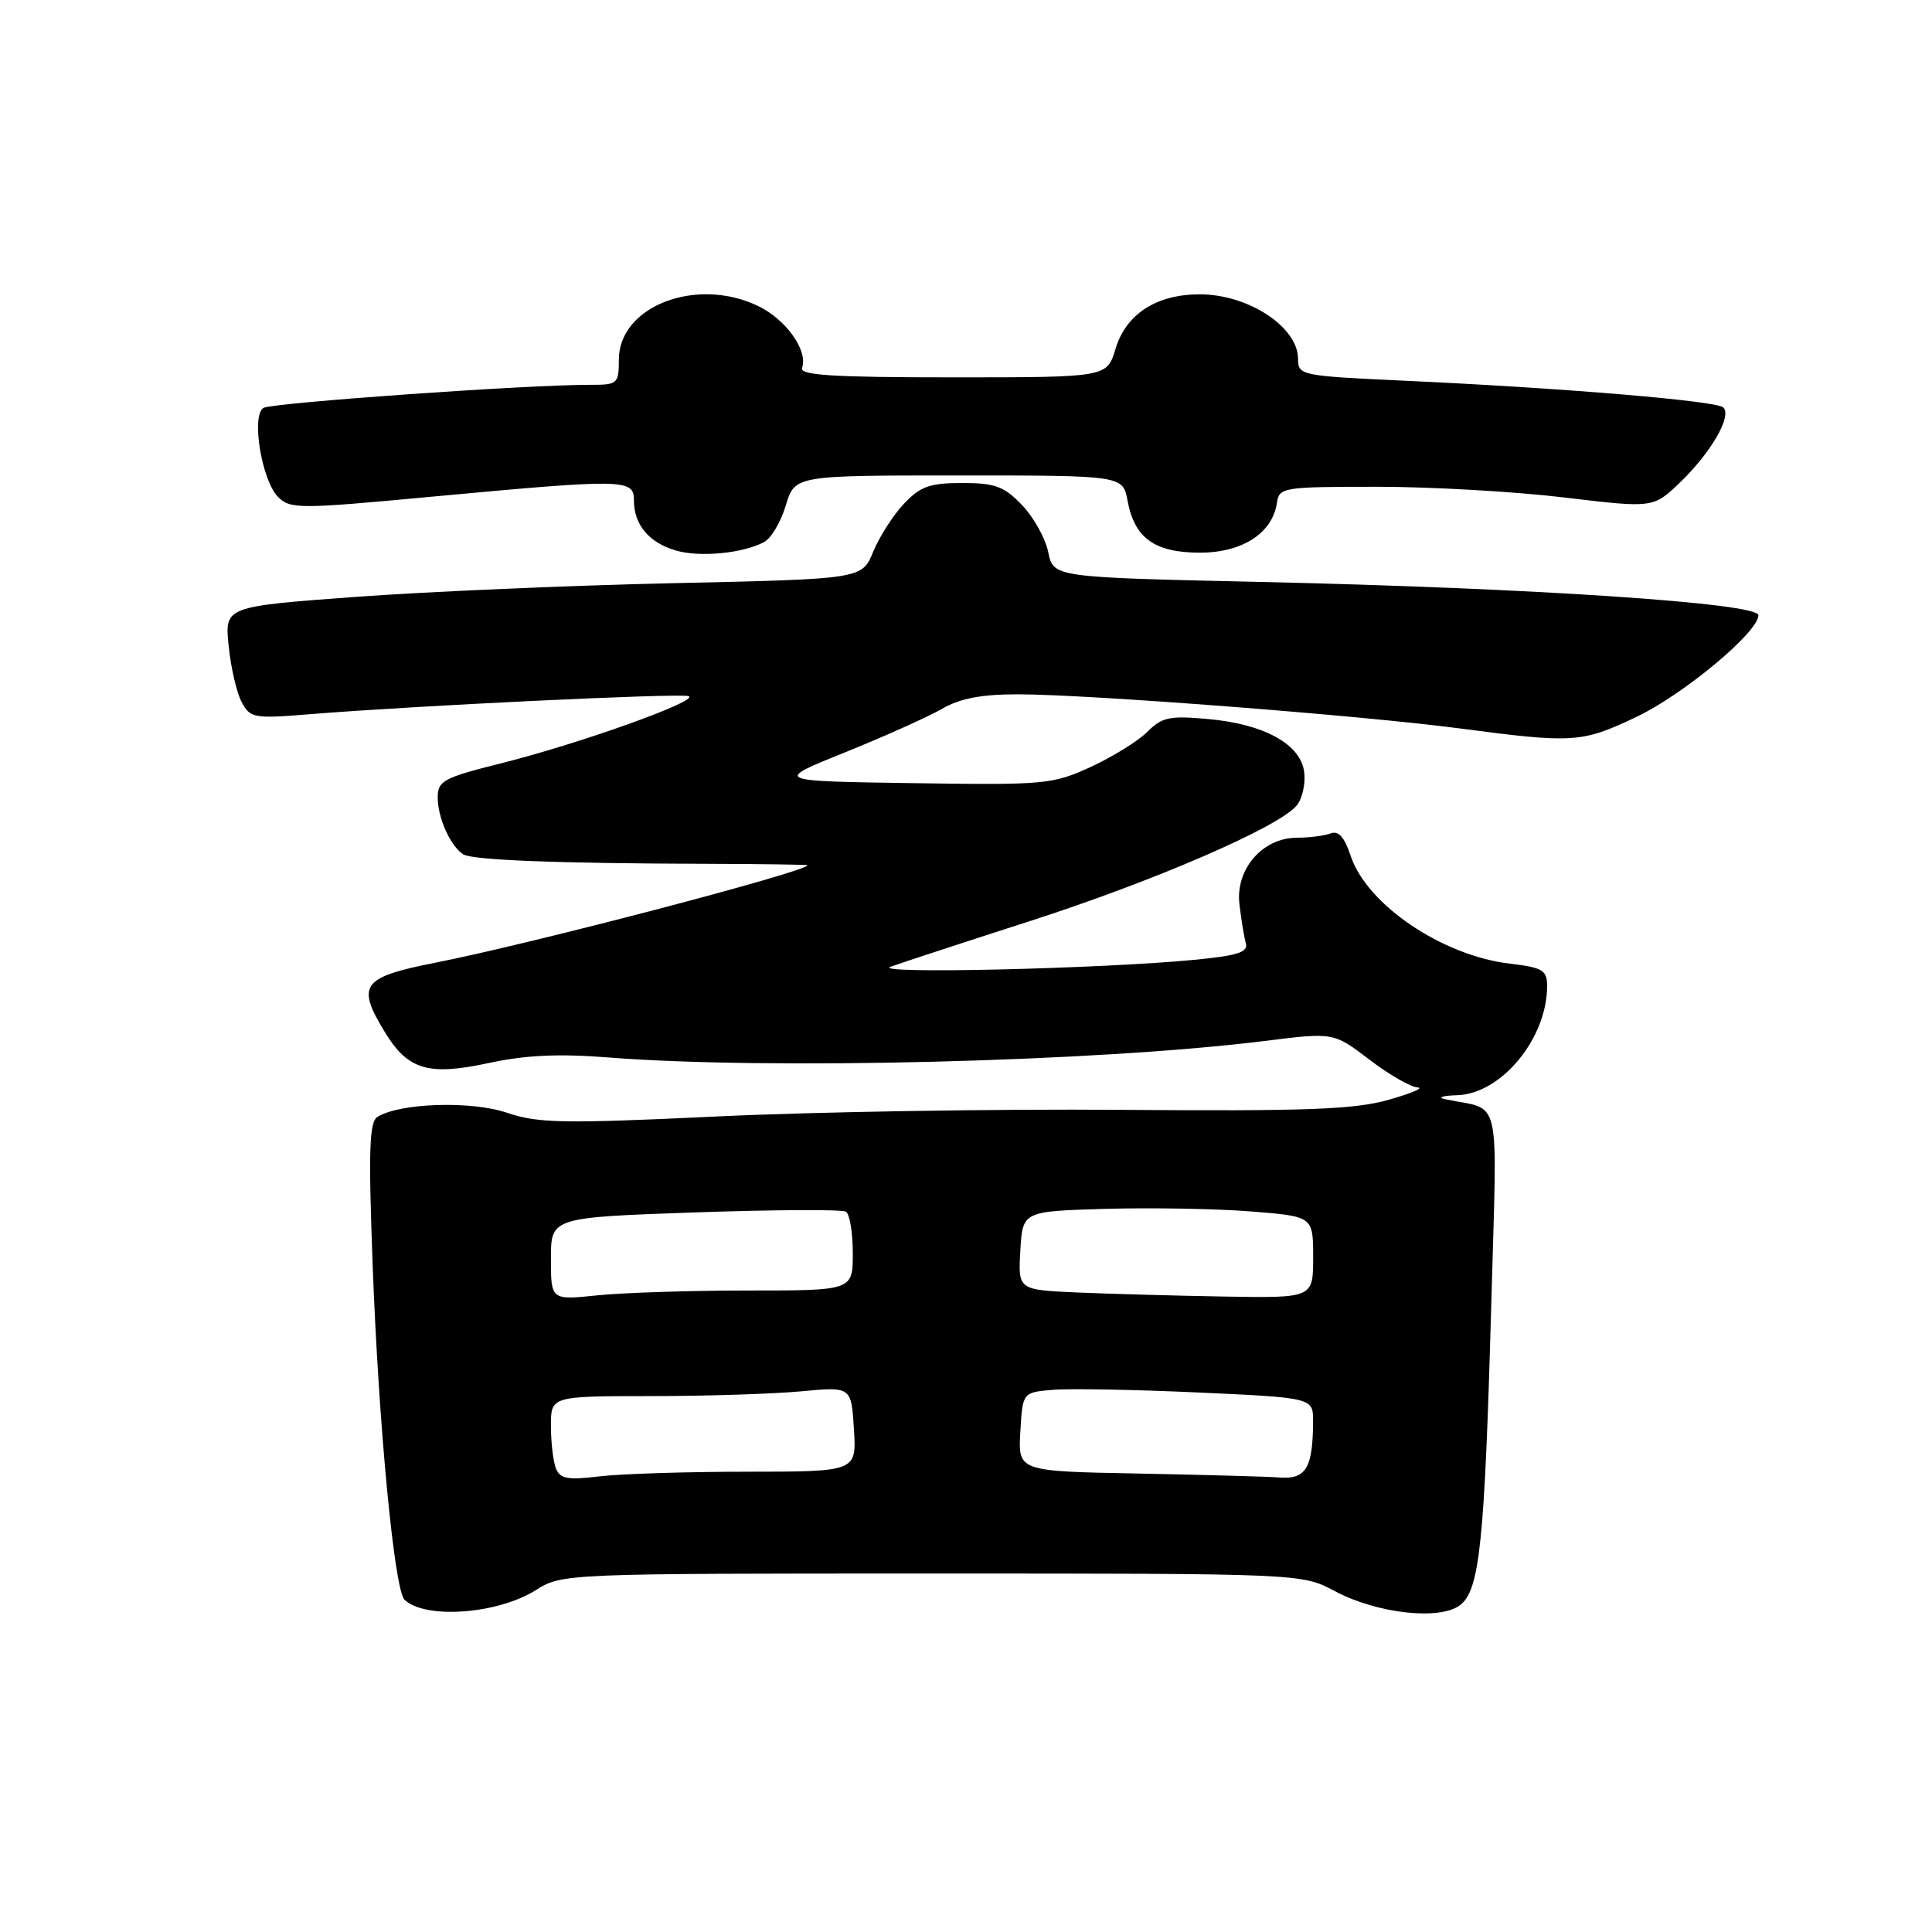 <?xml version="1.0" encoding="UTF-8" standalone="no"?>
<!DOCTYPE svg PUBLIC "-//W3C//DTD SVG 1.1//EN" "http://www.w3.org/Graphics/SVG/1.1/DTD/svg11.dtd" >
<svg xmlns="http://www.w3.org/2000/svg" xmlns:xlink="http://www.w3.org/1999/xlink" version="1.1" viewBox="0 0 256 256">
 <g >
 <path fill="currentColor"
d=" M 71.00 210.70 C 74.48 208.51 74.75 208.50 123.50 208.50 C 172.50 208.50 172.50 208.50 176.88 210.84 C 182.44 213.80 190.75 214.74 193.45 212.70 C 196.07 210.73 196.72 204.46 197.60 172.81 C 198.39 144.18 199.08 147.26 191.50 145.65 C 190.40 145.42 191.12 145.18 193.10 145.12 C 198.95 144.93 205.00 137.58 205.00 130.67 C 205.00 128.55 204.44 128.21 200.07 127.69 C 191.09 126.63 181.10 119.86 178.96 113.38 C 178.15 110.92 177.35 110.03 176.32 110.43 C 175.50 110.74 173.50 111.00 171.87 111.00 C 167.30 111.00 163.69 115.16 164.23 119.80 C 164.47 121.84 164.85 124.17 165.08 124.99 C 165.41 126.16 164.01 126.62 158.50 127.16 C 146.12 128.37 115.31 129.09 118.00 128.10 C 119.38 127.60 127.70 124.87 136.50 122.04 C 152.97 116.73 169.49 109.58 171.82 106.73 C 172.55 105.85 173.00 103.88 172.82 102.36 C 172.39 98.64 167.57 95.95 160.12 95.28 C 154.98 94.81 153.98 95.02 152.03 96.97 C 150.80 98.20 147.42 100.29 144.51 101.63 C 139.44 103.95 138.46 104.03 120.86 103.77 C 102.50 103.50 102.50 103.50 112.00 99.68 C 117.22 97.57 122.99 94.98 124.81 93.93 C 127.18 92.55 130.01 92.00 134.81 92.00 C 144.17 92.00 180.30 94.79 193.50 96.53 C 208.44 98.50 209.59 98.43 216.74 95.04 C 223.02 92.08 233.00 83.77 233.00 81.52 C 233.00 79.92 203.19 77.92 167.04 77.11 C 139.58 76.50 139.58 76.50 138.90 73.17 C 138.53 71.34 136.96 68.52 135.42 66.92 C 133.04 64.44 131.86 64.00 127.50 64.00 C 123.20 64.00 121.95 64.45 119.78 66.75 C 118.35 68.26 116.52 71.12 115.70 73.11 C 114.22 76.72 114.22 76.72 89.36 77.27 C 75.69 77.57 56.68 78.39 47.13 79.09 C 29.76 80.37 29.76 80.37 30.30 85.60 C 30.59 88.48 31.37 91.83 32.03 93.05 C 33.15 95.14 33.67 95.24 40.86 94.65 C 54.88 93.51 90.00 91.83 91.23 92.24 C 92.86 92.79 76.89 98.51 66.41 101.14 C 58.73 103.06 58.00 103.46 58.00 105.69 C 58.00 108.36 59.68 112.10 61.37 113.20 C 62.56 113.97 73.82 114.41 93.75 114.46 C 101.04 114.48 107.00 114.57 107.00 114.65 C 107.00 115.47 70.42 125.05 57.75 127.55 C 47.92 129.49 47.18 130.50 51.00 136.77 C 54.05 141.77 56.75 142.58 64.74 140.86 C 69.60 139.81 74.03 139.60 80.50 140.11 C 101.66 141.79 145.46 140.69 167.60 137.93 C 176.71 136.79 176.71 136.79 181.43 140.39 C 184.03 142.38 186.91 144.04 187.83 144.09 C 188.75 144.13 187.03 144.87 184.00 145.73 C 179.48 147.01 173.17 147.25 148.50 147.06 C 132.00 146.93 108.01 147.32 95.18 147.93 C 74.59 148.90 71.32 148.85 67.19 147.45 C 62.46 145.84 53.01 146.14 50.02 147.99 C 48.93 148.66 48.81 152.37 49.38 167.66 C 50.17 188.87 52.25 210.66 53.60 211.97 C 56.33 214.59 65.93 213.89 71.00 210.70 Z  M 101.21 71.85 C 102.16 71.37 103.47 69.17 104.12 66.98 C 105.32 63.00 105.32 63.00 127.05 63.00 C 148.78 63.00 148.78 63.00 149.41 66.36 C 150.34 71.33 153.00 73.23 159.02 73.23 C 164.62 73.23 168.62 70.63 169.20 66.63 C 169.49 64.58 170.00 64.50 182.50 64.50 C 189.65 64.50 200.80 65.14 207.28 65.92 C 219.06 67.33 219.06 67.33 222.62 63.92 C 226.75 59.94 229.53 55.11 228.34 53.98 C 227.41 53.11 206.88 51.39 185.75 50.43 C 172.40 49.81 172.00 49.73 172.00 47.57 C 172.00 43.33 165.42 39.00 158.97 39.00 C 153.22 39.00 149.20 41.61 147.81 46.23 C 146.68 50.00 146.68 50.00 126.26 50.00 C 110.35 50.00 105.93 49.72 106.28 48.75 C 107.10 46.45 104.13 42.29 100.40 40.52 C 92.20 36.63 82.00 40.59 82.00 47.67 C 82.00 50.85 81.83 51.00 78.25 50.99 C 70.08 50.96 36.02 53.37 34.91 54.05 C 33.26 55.07 34.68 63.68 36.85 65.85 C 38.46 67.46 39.62 67.46 57.03 65.83 C 82.87 63.43 84.00 63.45 84.00 66.31 C 84.00 69.51 85.97 71.88 89.50 72.93 C 92.65 73.87 98.32 73.35 101.21 71.85 Z  M 73.65 194.54 C 73.29 193.60 73.00 191.07 73.00 188.92 C 73.00 185.00 73.00 185.00 86.25 184.99 C 93.54 184.99 102.49 184.70 106.15 184.36 C 112.80 183.73 112.80 183.73 113.15 189.37 C 113.50 195.00 113.50 195.00 99.00 195.01 C 91.03 195.01 82.21 195.29 79.40 195.63 C 75.17 196.14 74.20 195.95 73.65 194.54 Z  M 150.70 195.25 C 134.90 194.95 134.90 194.95 135.20 189.72 C 135.50 184.50 135.50 184.50 139.50 184.16 C 141.70 183.97 150.36 184.13 158.75 184.51 C 174.00 185.21 174.00 185.21 173.99 188.36 C 173.96 194.48 173.06 196.02 169.63 195.78 C 167.91 195.65 159.39 195.42 150.70 195.25 Z  M 73.00 166.80 C 73.00 161.32 73.00 161.32 92.09 160.65 C 102.58 160.29 111.58 160.24 112.09 160.55 C 112.59 160.86 113.00 163.34 113.00 166.06 C 113.00 171.00 113.00 171.00 99.15 171.00 C 91.53 171.00 82.53 171.29 79.15 171.64 C 73.00 172.28 73.00 172.28 73.00 166.80 Z  M 142.70 171.26 C 134.90 170.91 134.90 170.91 135.20 165.71 C 135.50 160.50 135.50 160.50 146.50 160.18 C 152.55 160.01 161.21 160.16 165.75 160.52 C 174.00 161.18 174.00 161.18 174.00 166.59 C 174.00 172.00 174.00 172.00 162.25 171.80 C 155.79 171.69 146.99 171.44 142.70 171.26 Z "/>
</g>
</svg>